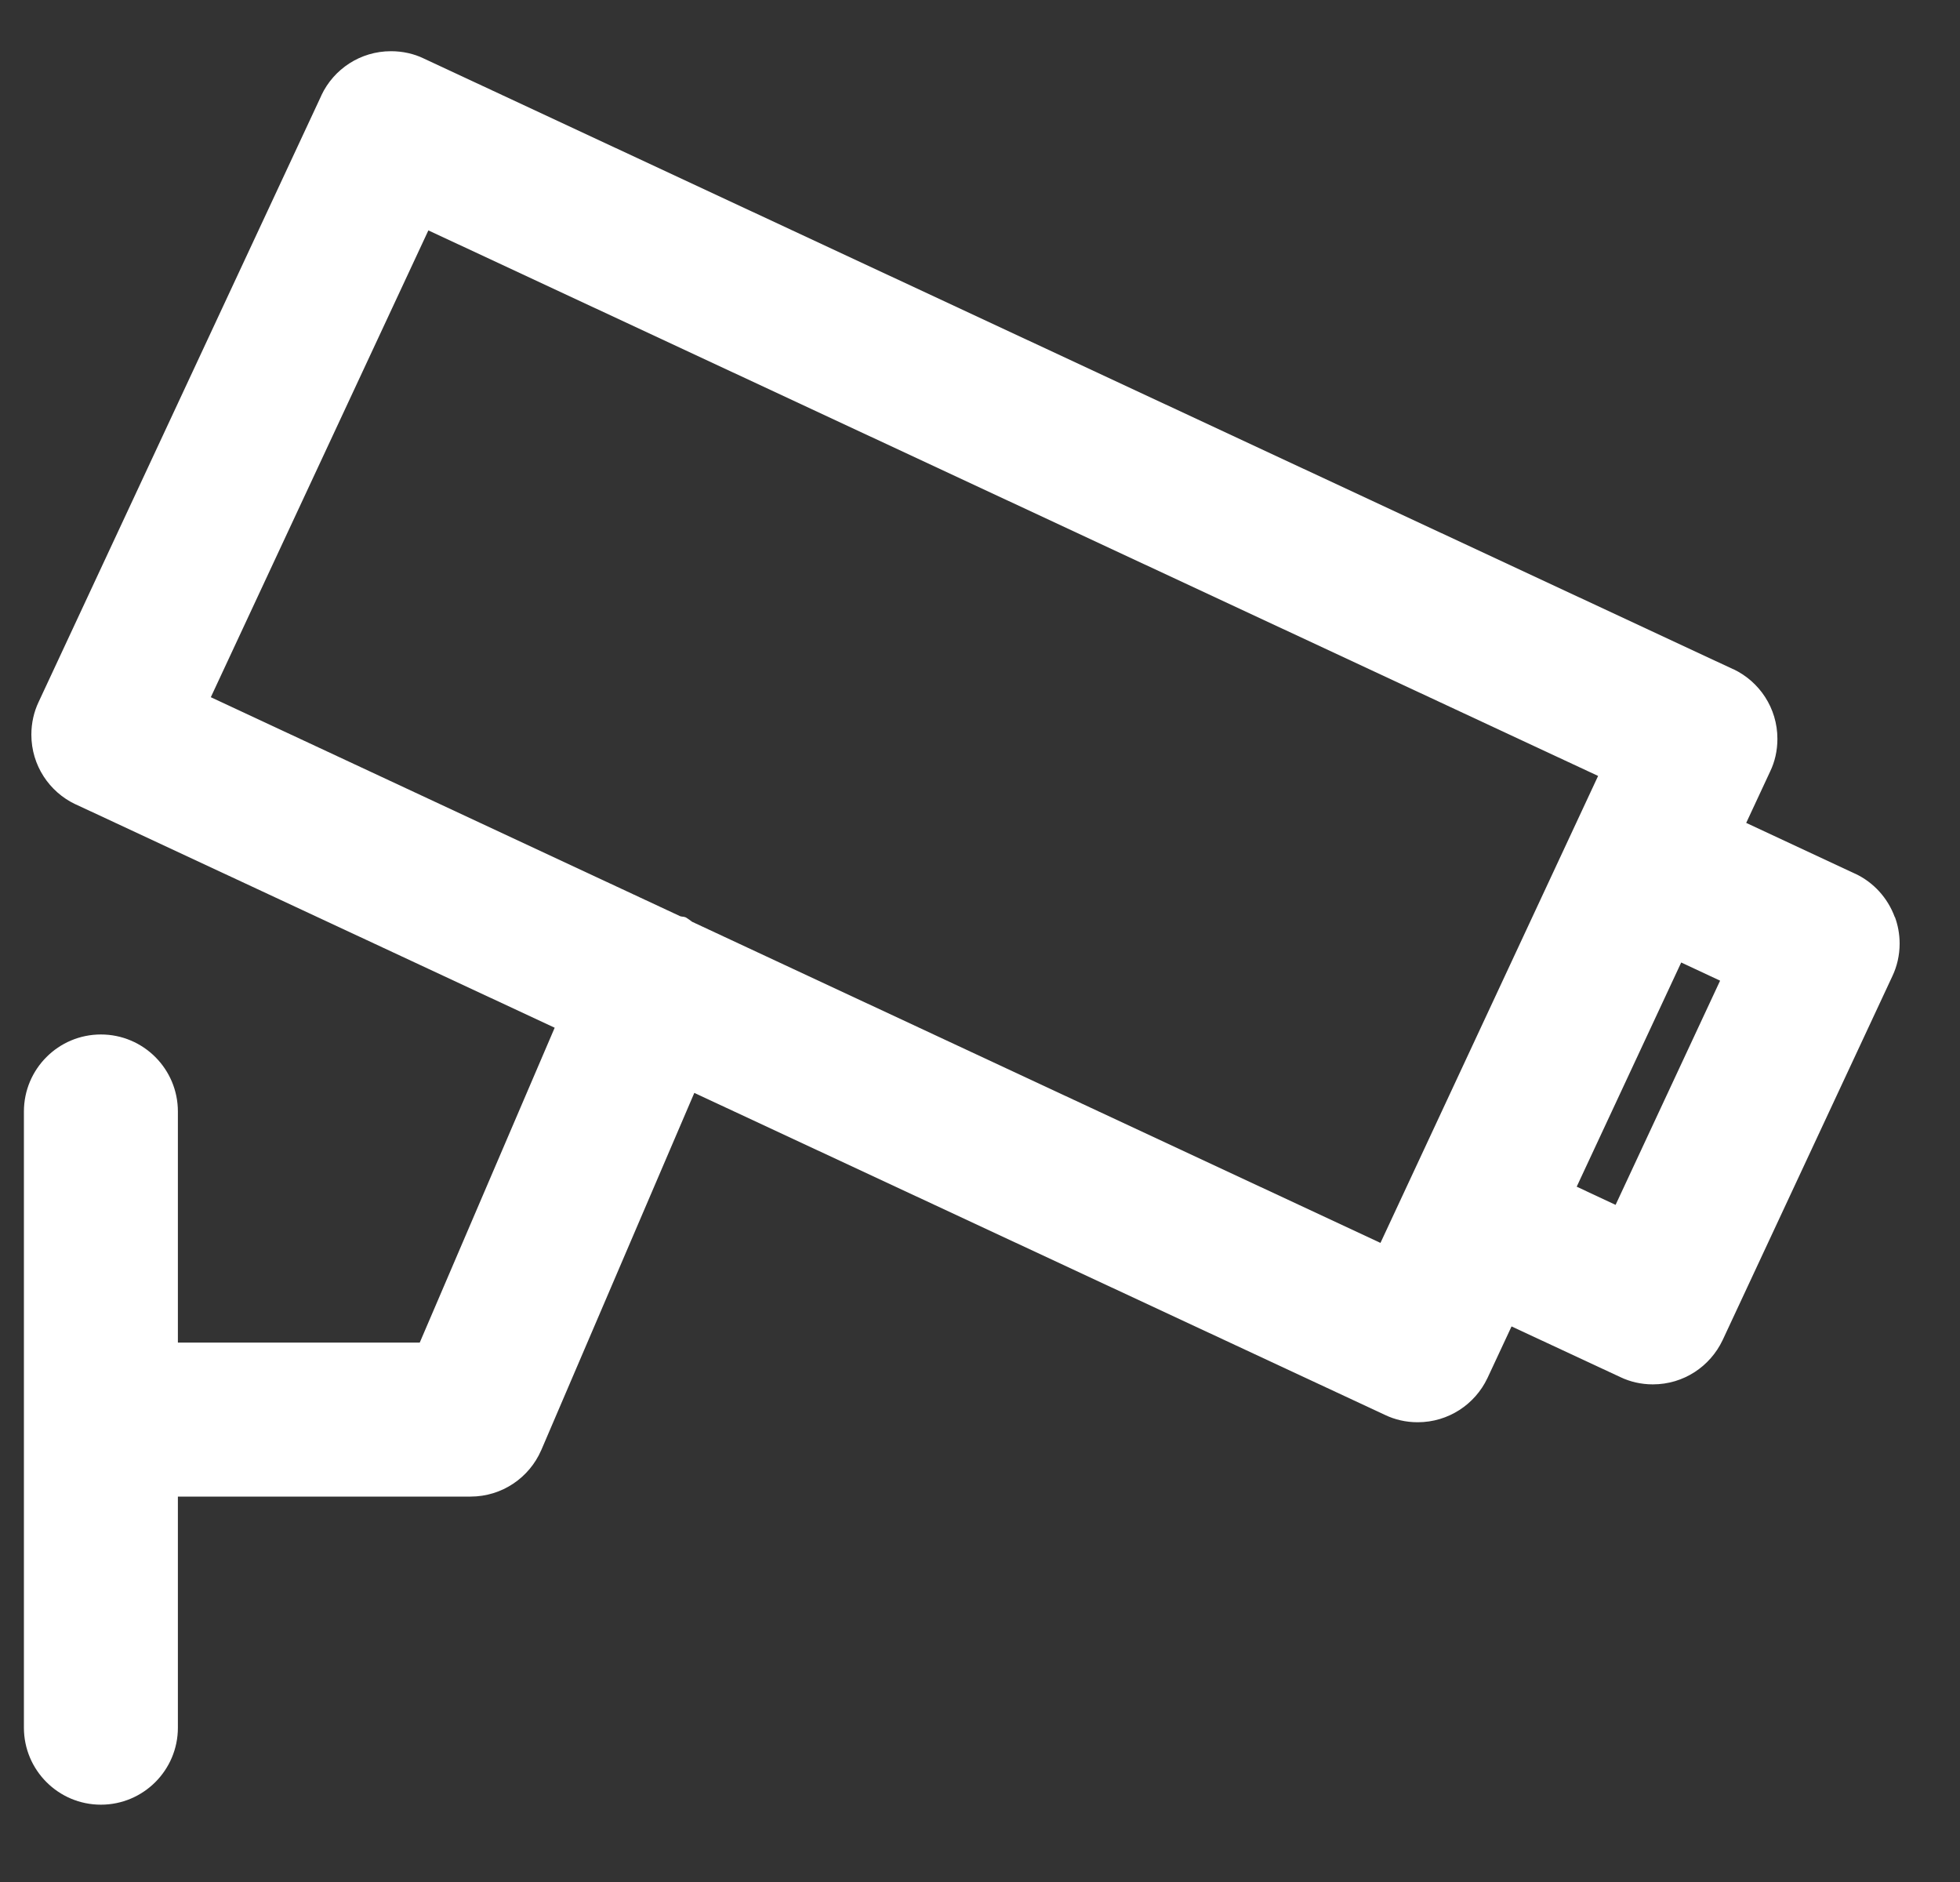 <svg width="25" height="24" viewBox="0 0 25 24" fill="none" xmlns="http://www.w3.org/2000/svg">
<rect x="0" y="0" width="25" height="24" fill="#333333" stroke="none"/>
<path d="M24.168 11.695C24.077 11.448 23.896 11.252 23.666 11.143L23.66 11.141L22.273 10.494L22.579 9.837C22.638 9.715 22.671 9.573 22.671 9.422C22.671 9.03 22.442 8.692 22.11 8.534L22.103 8.532L5.403 0.745C5.281 0.686 5.138 0.653 4.987 0.653C4.595 0.653 4.257 0.882 4.1 1.214L4.098 1.22L0.492 8.953C0.434 9.075 0.4 9.218 0.4 9.369C0.4 9.761 0.63 10.099 0.961 10.256L0.967 10.258L7.075 13.106L5.354 17.121H2.269V14.175C2.269 13.632 1.829 13.192 1.287 13.192C0.745 13.192 0.305 13.632 0.305 14.175V22.032C0.305 22.574 0.745 23.014 1.287 23.014C1.829 23.014 2.269 22.574 2.269 22.032V19.085H6.002C6.404 19.085 6.751 18.843 6.902 18.496L6.905 18.49L8.856 13.937L17.669 18.045C17.79 18.103 17.931 18.137 18.081 18.137H18.083C18.475 18.137 18.813 17.908 18.971 17.577L18.974 17.571L19.28 16.915L20.669 17.562C20.79 17.62 20.931 17.654 21.081 17.654H21.083C21.476 17.654 21.813 17.424 21.971 17.092L21.974 17.086L24.138 12.447C24.196 12.325 24.23 12.183 24.23 12.033C24.23 11.912 24.208 11.796 24.168 11.689L24.17 11.696L24.168 11.695ZM17.608 15.85L8.828 11.755C8.804 11.737 8.779 11.718 8.751 11.701L8.747 11.699C8.724 11.688 8.7 11.692 8.676 11.684L2.689 8.891L5.464 2.938L20.384 9.895L17.608 15.85ZM20.607 15.365L20.111 15.133L21.444 12.274L21.94 12.506L20.607 15.365Z" fill="white"/>
</svg>
